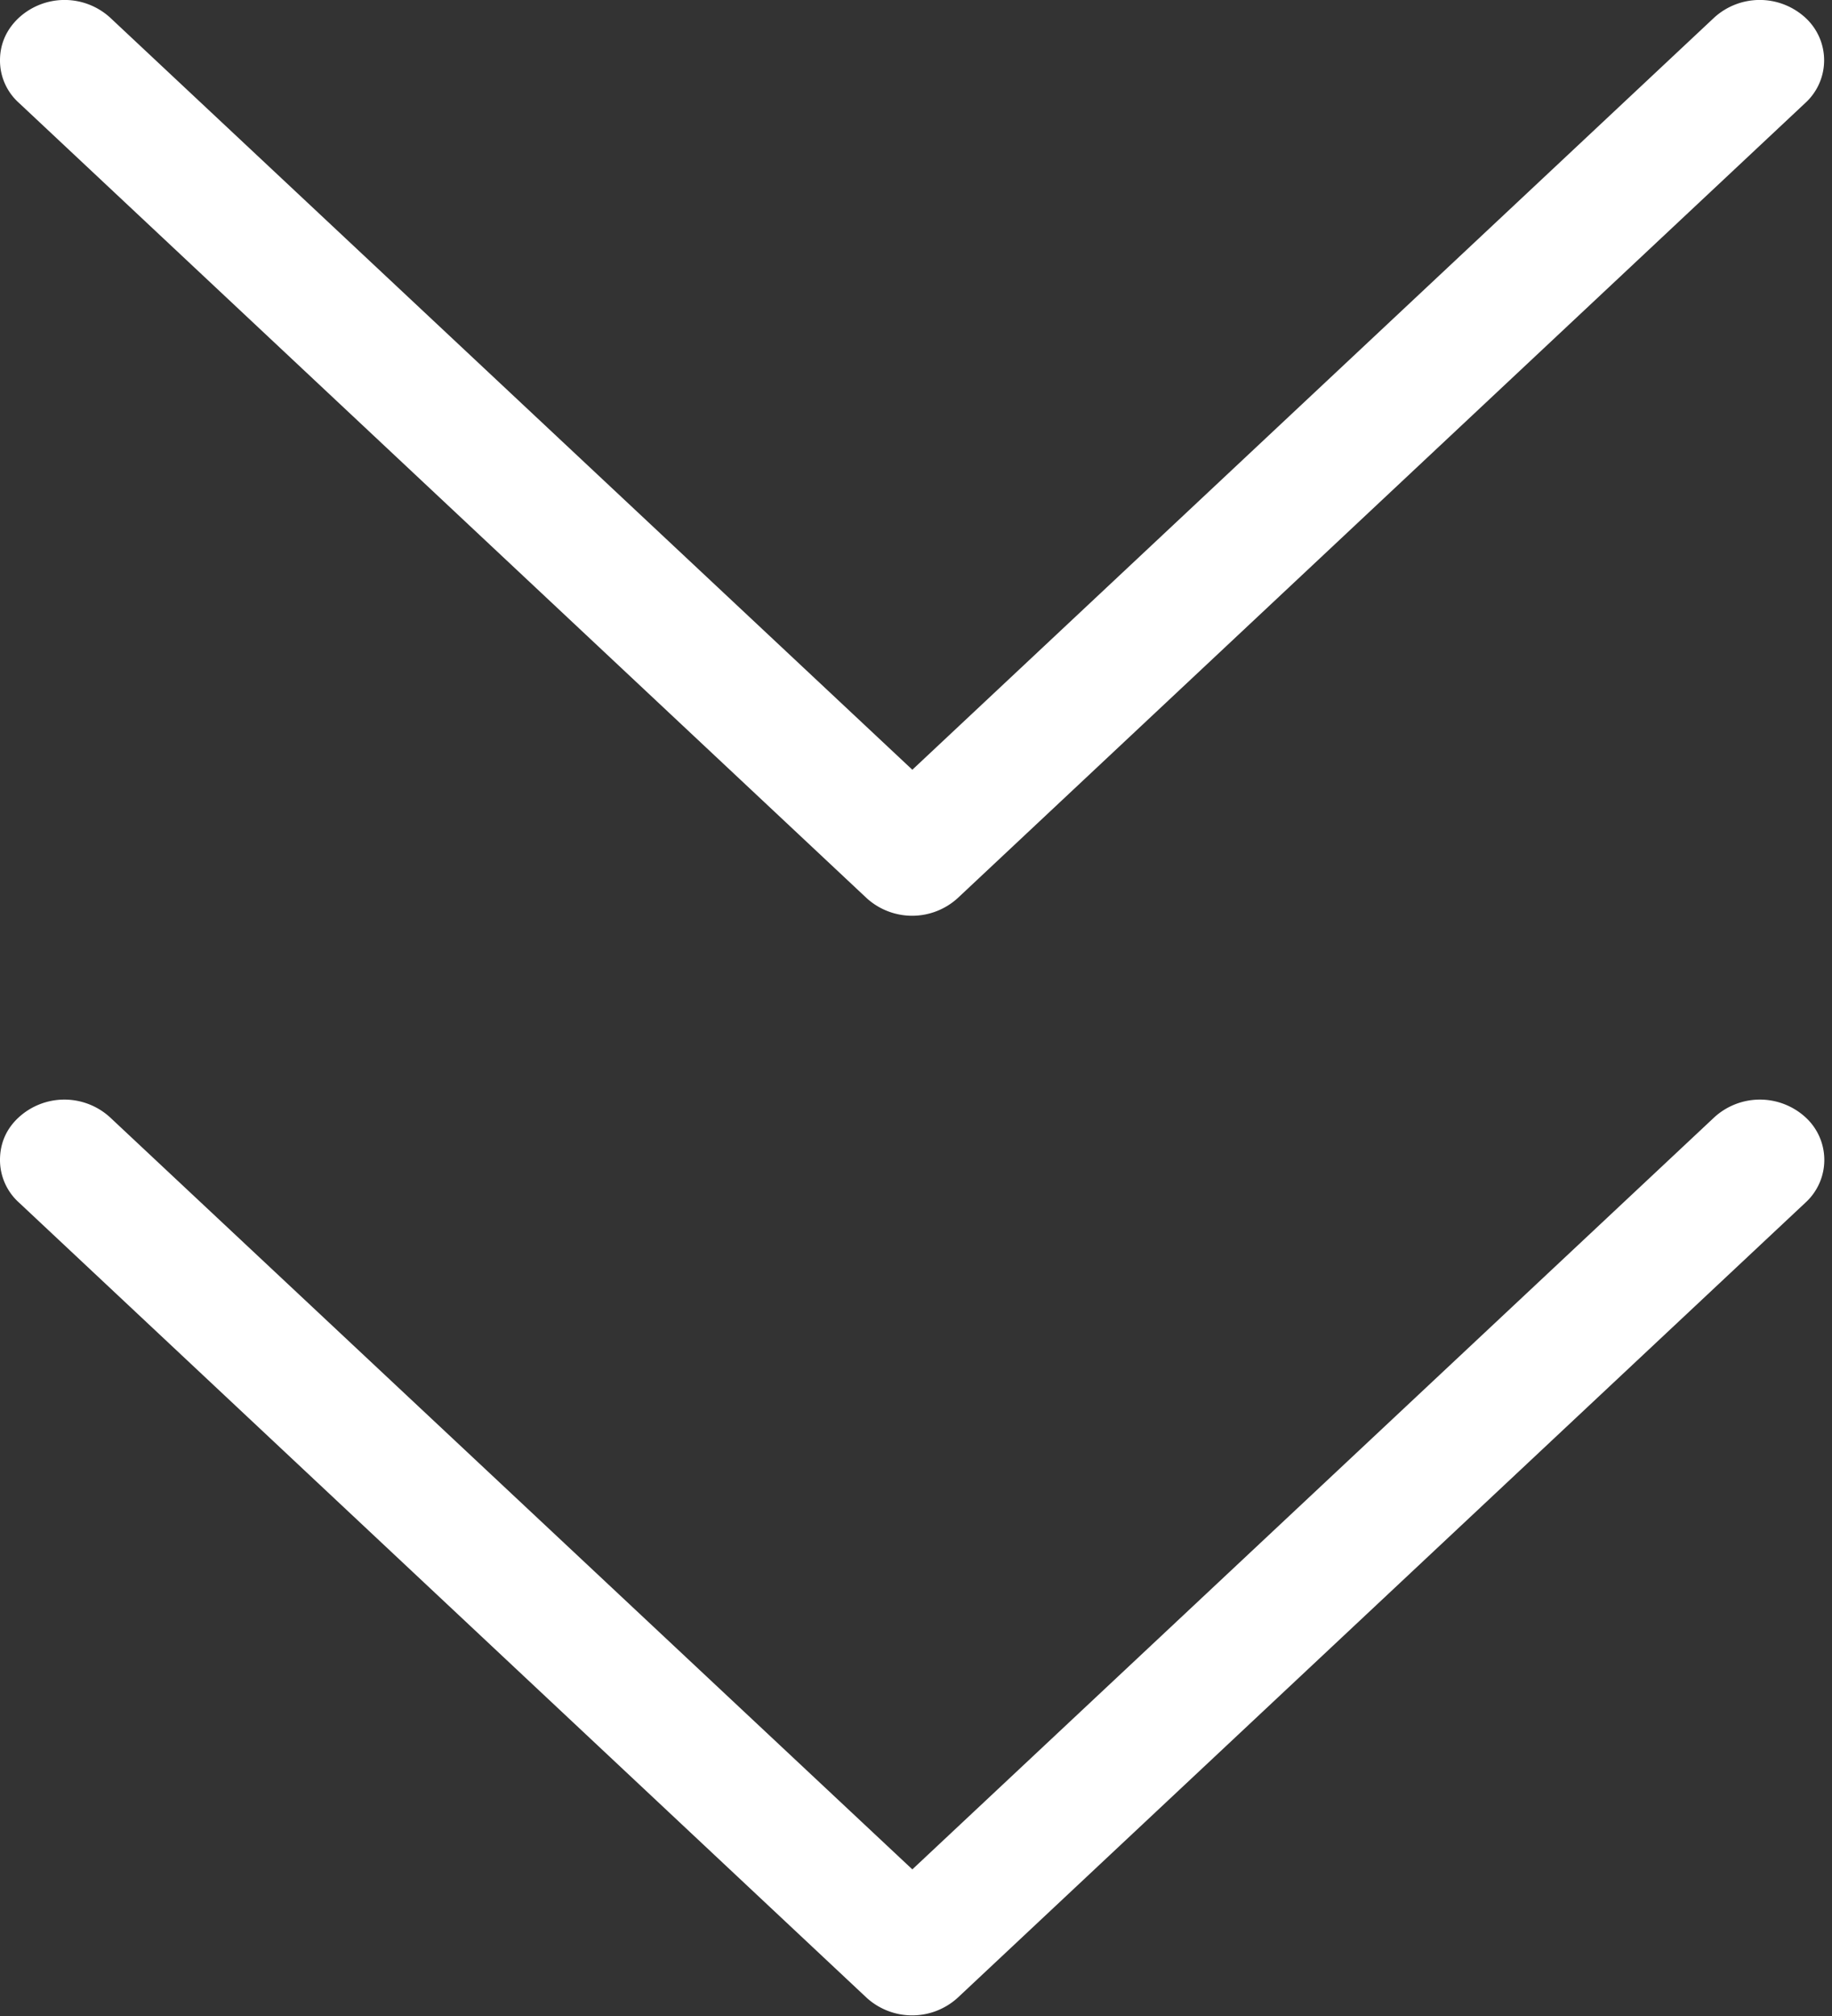 <svg xmlns="http://www.w3.org/2000/svg" width="10" height="11" viewBox="0 0 10 11"><rect x="0" y="0" width="10" height="11" fill="#333333" stroke="none"/><g><g><path fill="#fff" d="M.104 6.562A.312.312 0 0 1 0 6.329c0-.09.034-.17.103-.233a.369.369 0 0 1 .497 0L4.98 10.2l4.378-4.104a.369.369 0 0 1 .497 0 .315.315 0 0 1 0 .466L5.228 10.9a.369.369 0 0 1-.498 0z"/></g><g><path fill="#fff" d="M.104.562A.31.31 0 0 1 0 .329C0 .24.035.16.104.096a.369.369 0 0 1 .497 0L4.98 4.2 9.357.096a.369.369 0 0 1 .497 0 .315.315 0 0 1 0 .466L5.228 4.9a.369.369 0 0 1-.498 0z"/></g></g></svg>